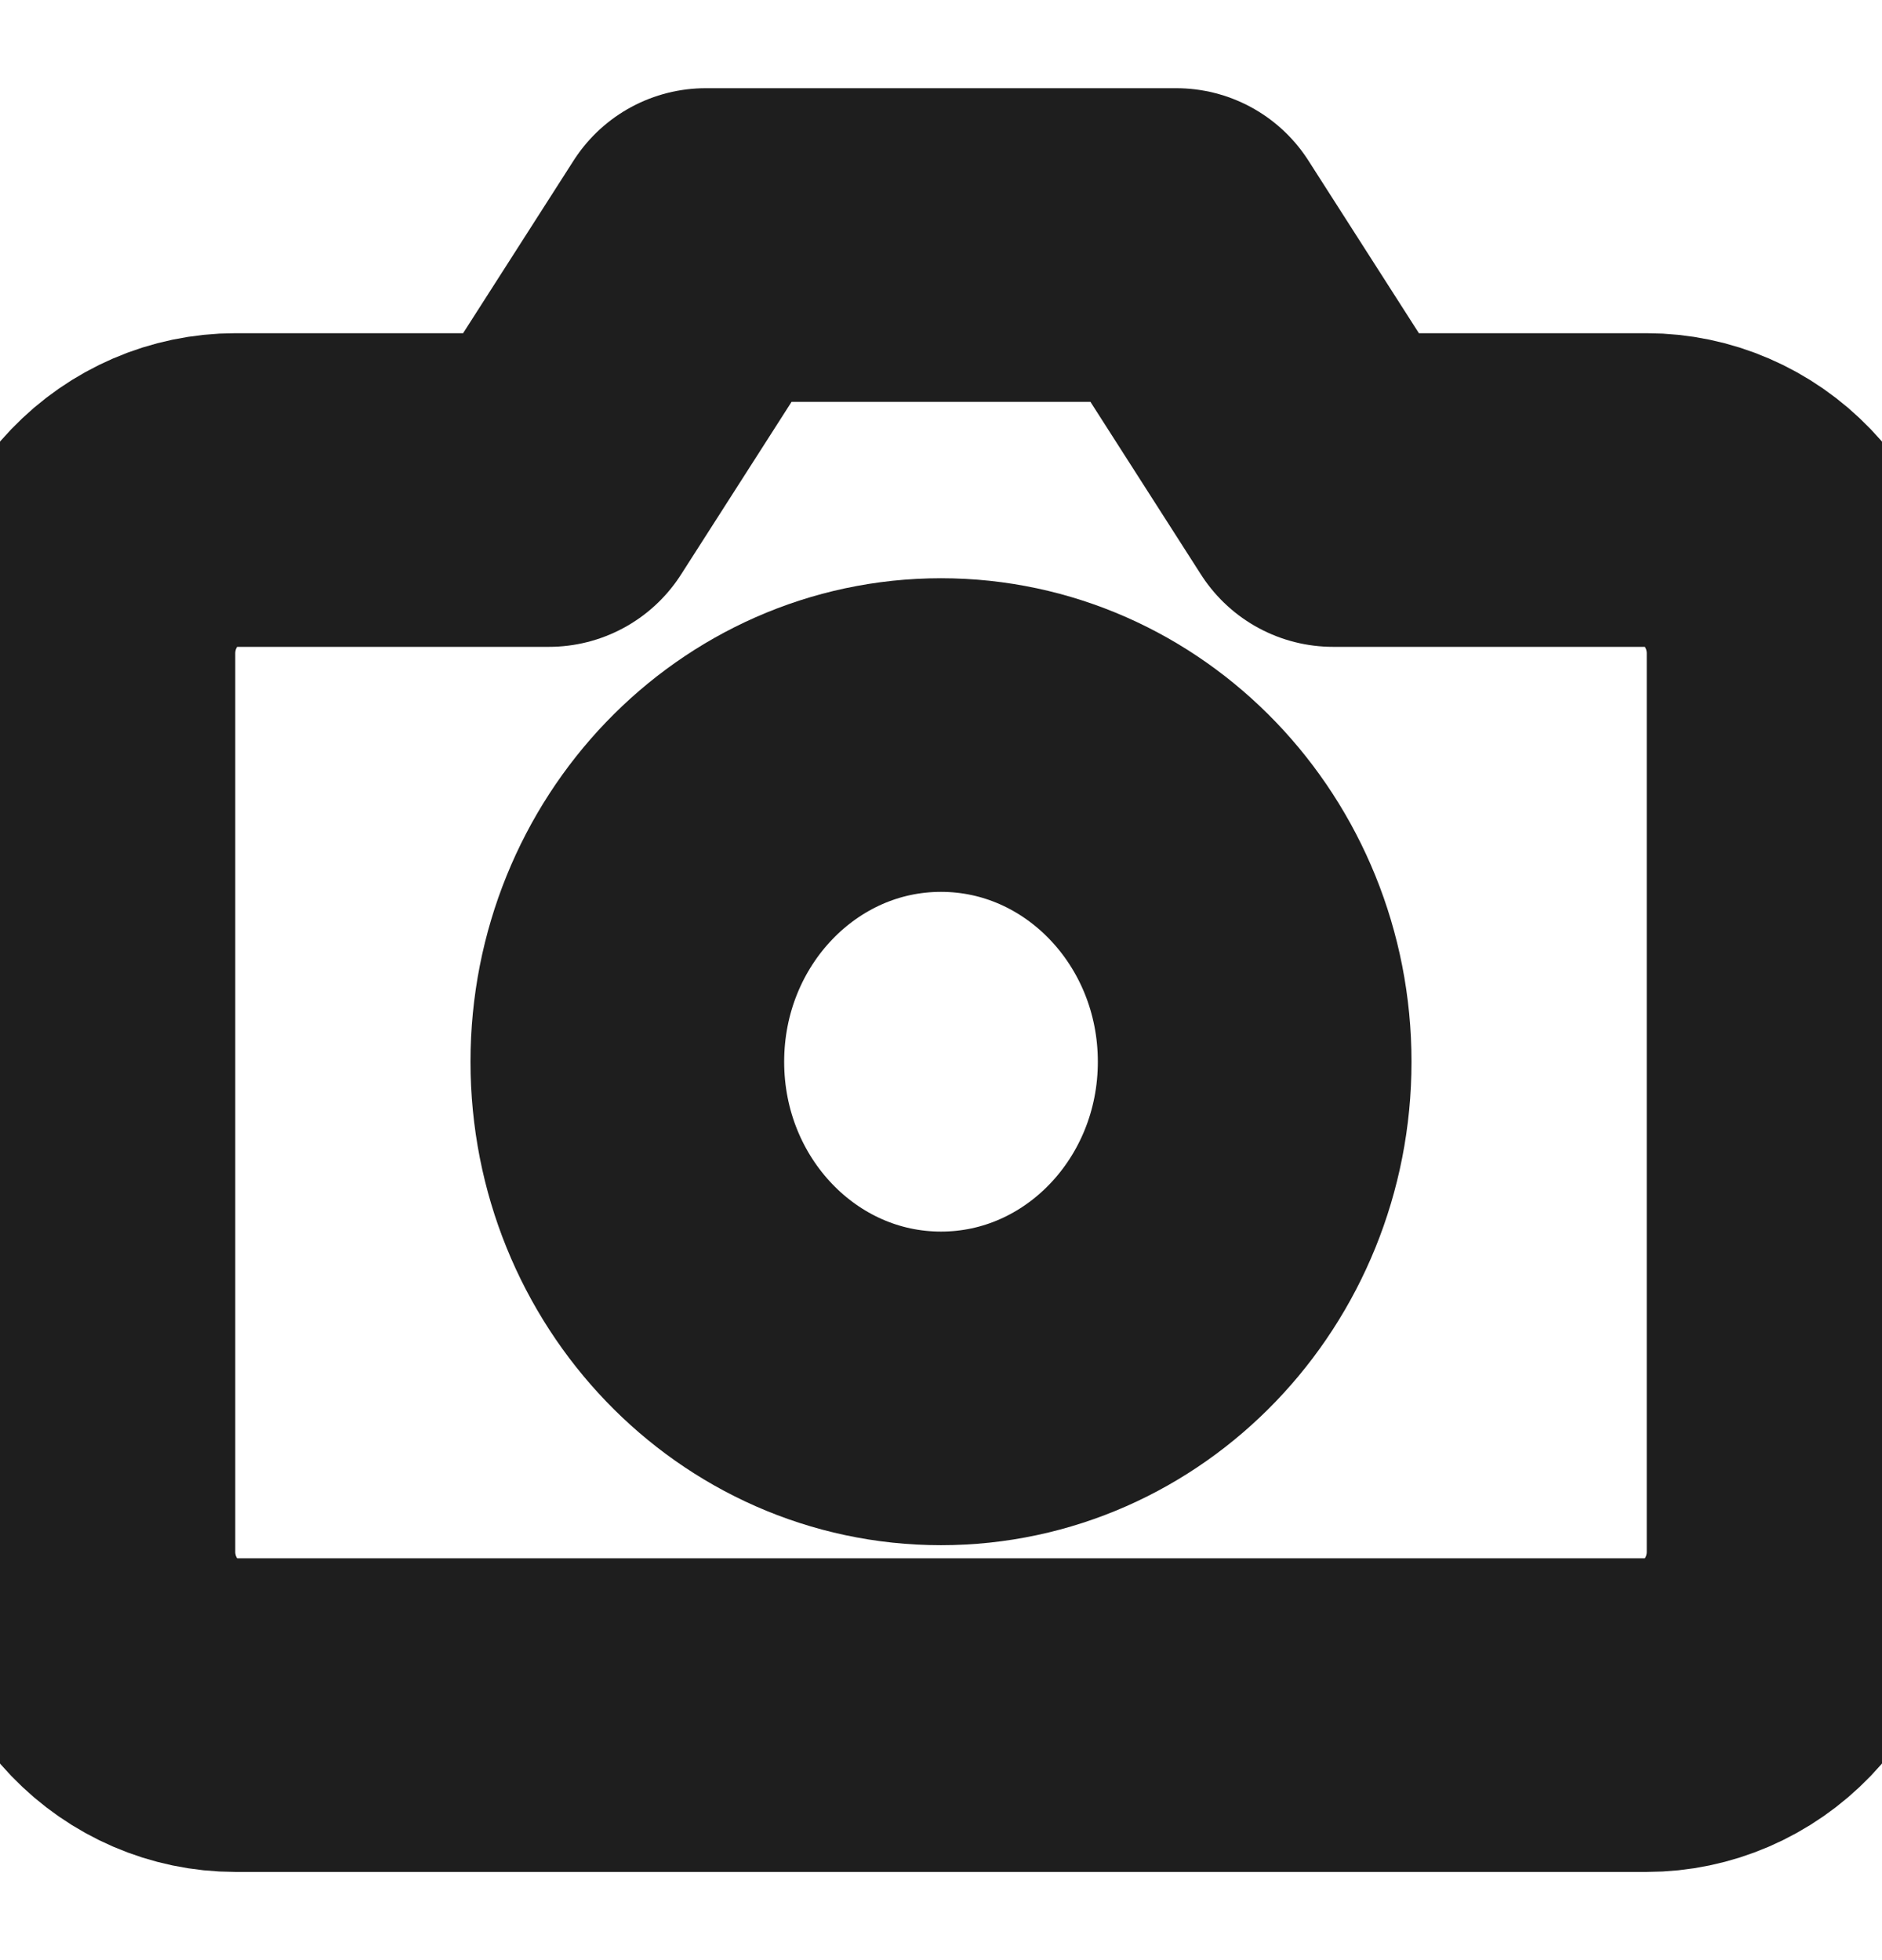 <svg width="24" height="25" viewBox="0 0 24 25" fill="none" xmlns="http://www.w3.org/2000/svg">
<g clip-path="url(#clip0_1_322)">
<path d="M23 19.792C23 20.344 22.789 20.874 22.414 21.265C22.039 21.655 21.53 21.875 21 21.875H3C2.47 21.875 1.961 21.655 1.586 21.265C1.211 20.874 1 20.344 1 19.792V8.333C1 7.781 1.211 7.251 1.586 6.86C1.961 6.469 2.47 6.25 3 6.25H7L9 3.125H15L17 6.25H21C21.53 6.25 22.039 6.469 22.414 6.86C22.789 7.251 23 7.781 23 8.333V19.792Z" stroke="#1E1E1E" stroke-width="4" stroke-linecap="round" stroke-linejoin="round"/>
<path d="M12 17.708C14.209 17.708 16 15.843 16 13.542C16 11.241 14.209 9.375 12 9.375C9.791 9.375 8 11.241 8 13.542C8 15.843 9.791 17.708 12 17.708Z" stroke="#1E1E1E" stroke-width="4" stroke-linecap="round" stroke-linejoin="round"/>
</g>
<defs>
<clipPath id="clip0_1_322">
<rect width="24" height="25" fill="white"/>
</clipPath>
</defs>
</svg>
